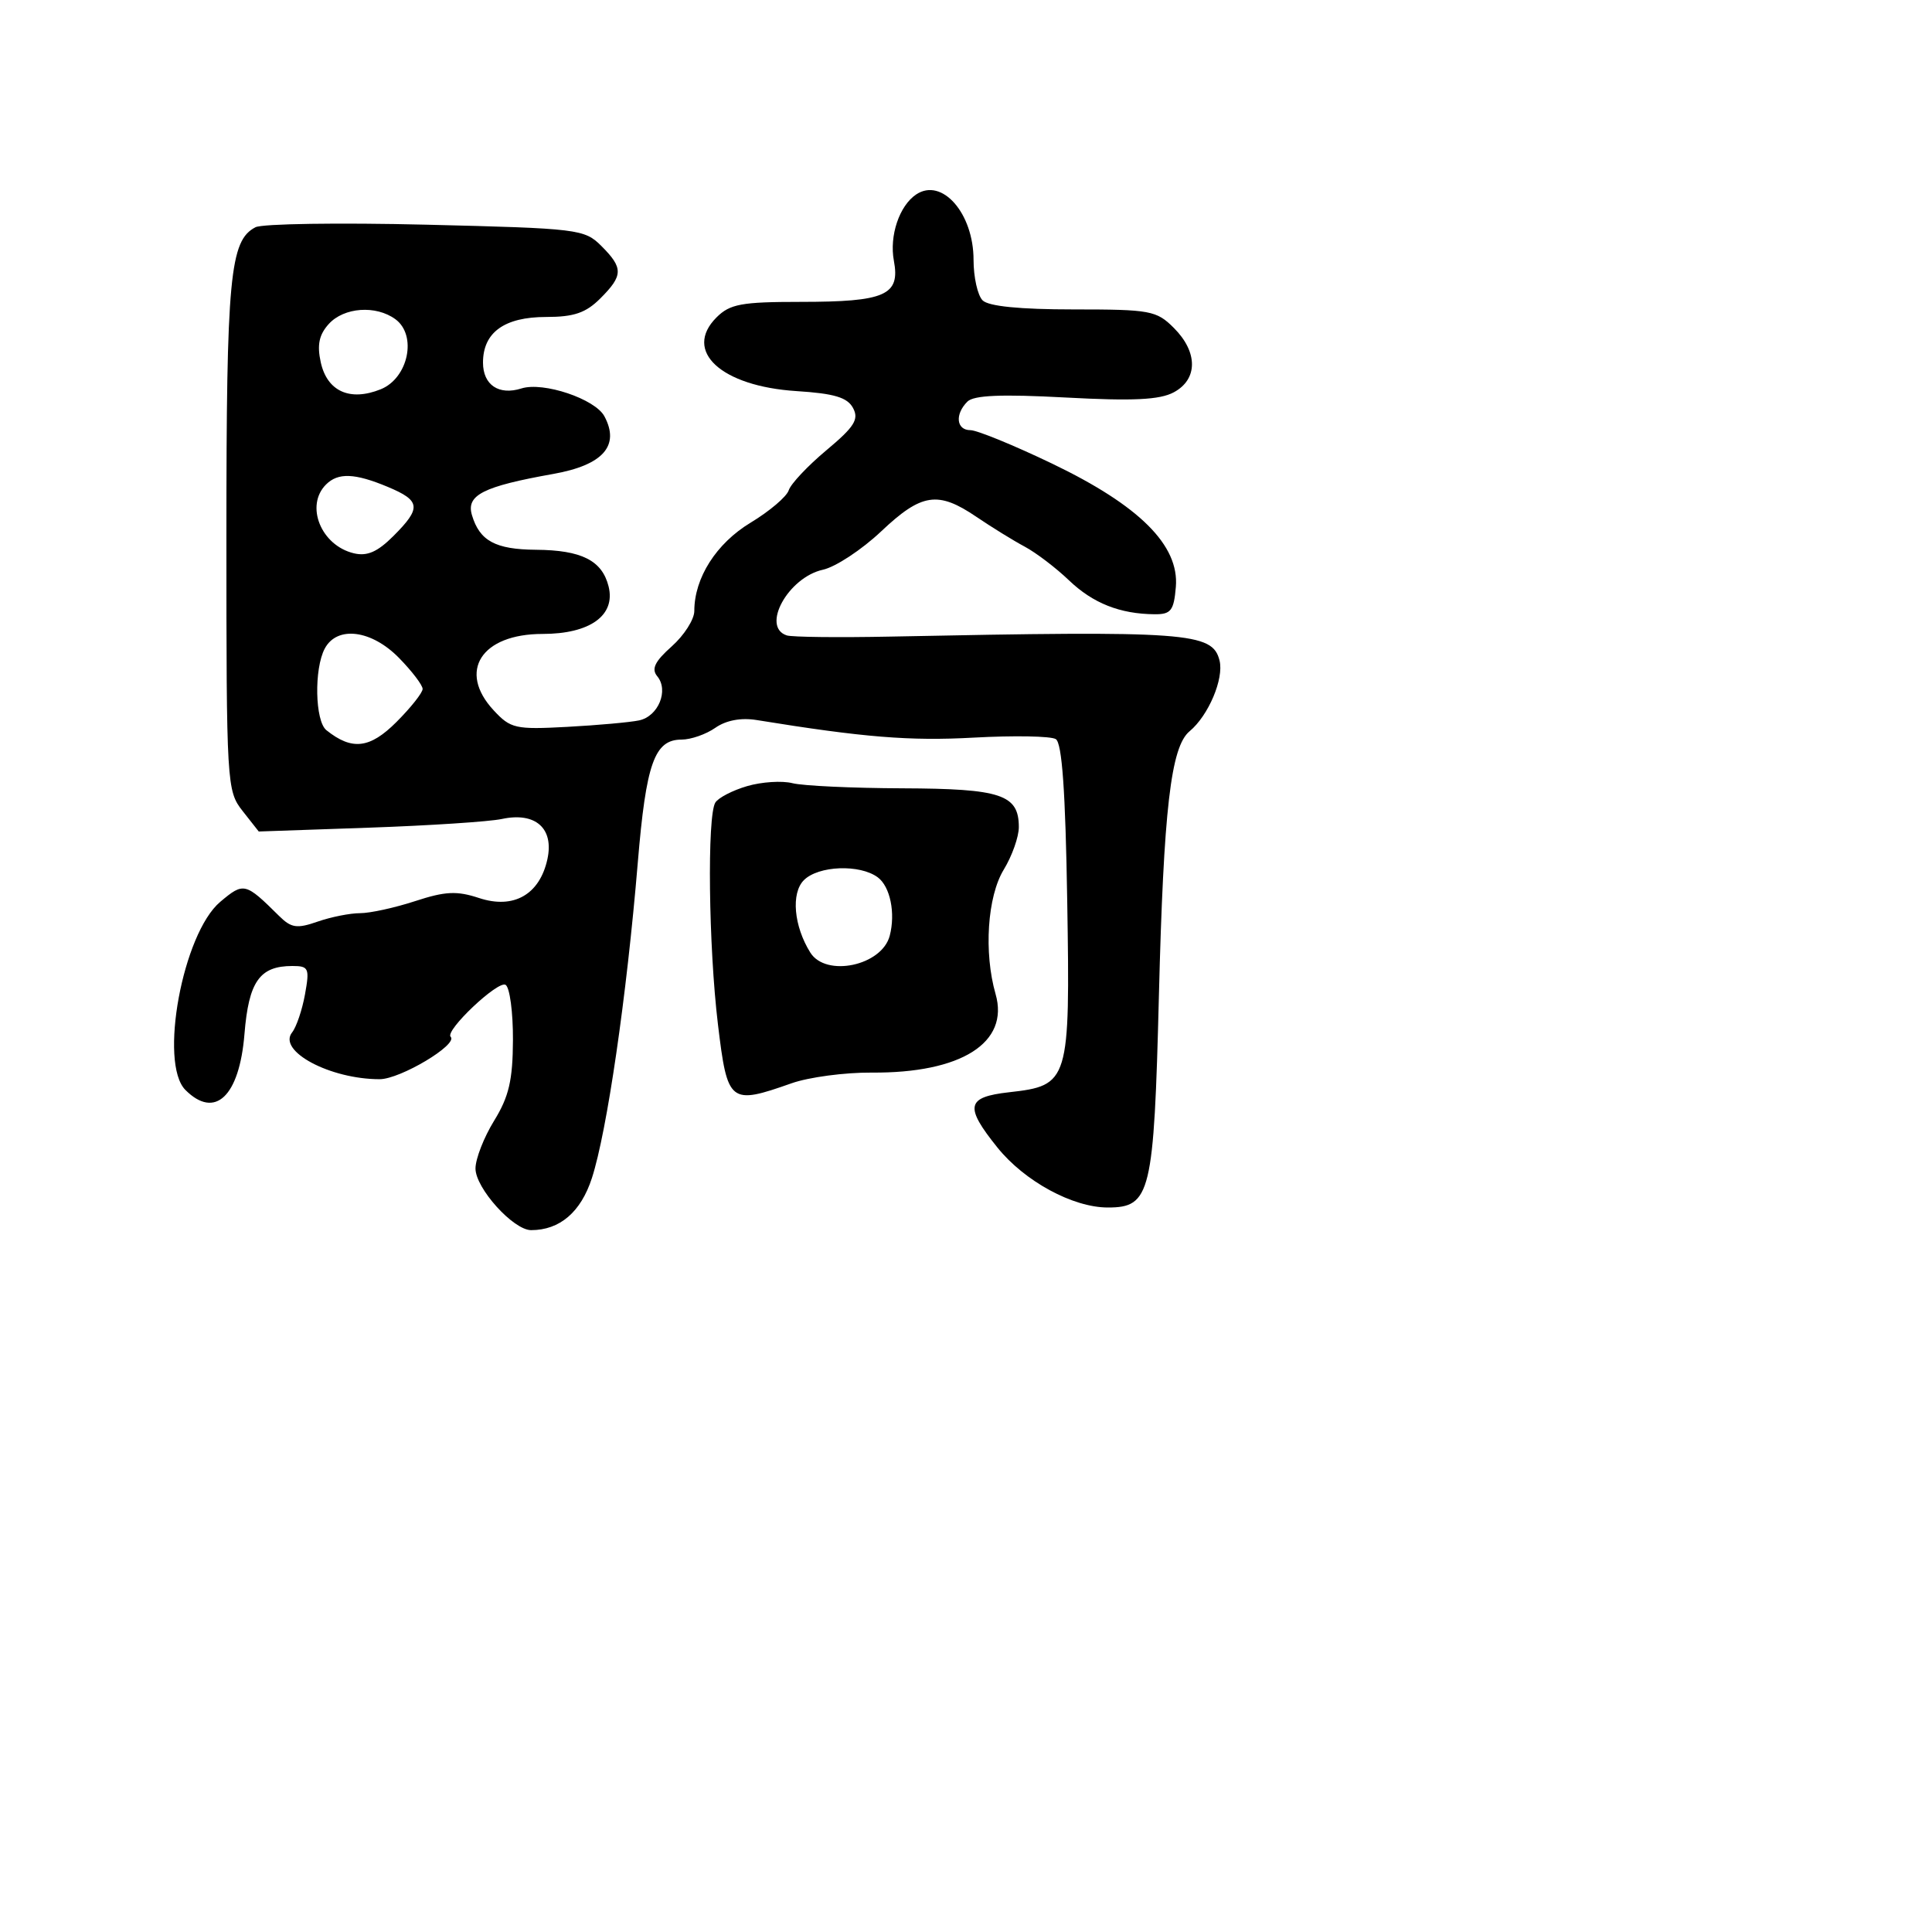 <svg xmlns="http://www.w3.org/2000/svg" width="256" height="256" viewBox="0 0 256 256" version="1.1">
	<path d="M 121.400 25.765 C 119.166 27.257, 117.824 31.247, 118.444 34.551 C 119.302 39.124, 117.313 40, 106.066 40 C 98.243 40, 96.717 40.283, 94.939 42.061 C 90.481 46.519, 95.549 51.185, 105.539 51.822 C 110.550 52.141, 112.282 52.659, 113.034 54.064 C 113.839 55.567, 113.214 56.557, 109.506 59.657 C 107.028 61.728, 104.781 64.115, 104.512 64.962 C 104.244 65.808, 101.969 67.741, 99.457 69.258 C 94.909 72.006, 92 76.570, 92 80.960 C 92 82.074, 90.654 84.184, 89.008 85.650 C 86.760 87.653, 86.284 88.637, 87.091 89.610 C 88.645 91.482, 87.229 94.919, 84.683 95.456 C 83.483 95.710, 79.195 96.096, 75.156 96.314 C 68.288 96.685, 67.656 96.542, 65.406 94.115 C 60.610 88.943, 63.777 84, 71.889 84 C 78.184 84, 81.603 81.538, 80.639 77.698 C 79.777 74.264, 77.060 72.894, 71.019 72.847 C 65.644 72.805, 63.550 71.671, 62.534 68.251 C 61.747 65.600, 64.012 64.456, 73.326 62.797 C 79.905 61.625, 82.174 59.062, 80.086 55.160 C 78.854 52.859, 71.983 50.553, 69.092 51.471 C 66.101 52.420, 64 51.008, 64 48.048 C 64 44.045, 66.832 42, 72.374 42 C 76.049 42, 77.633 41.458, 79.545 39.545 C 82.587 36.504, 82.607 35.516, 79.685 32.594 C 77.449 30.359, 76.653 30.262, 56.435 29.771 C 44.921 29.491, 34.760 29.644, 33.855 30.110 C 30.451 31.865, 30 36.650, 30 71.014 C 30 103.963, 30.049 104.792, 32.142 107.454 L 34.285 110.178 48.892 109.671 C 56.927 109.392, 64.850 108.873, 66.500 108.519 C 70.952 107.561, 73.432 109.756, 72.531 113.857 C 71.501 118.547, 68.054 120.503, 63.481 118.994 C 60.534 118.021, 59.005 118.095, 55.005 119.404 C 52.321 120.282, 49.038 121, 47.711 121 C 46.384 121, 43.853 121.504, 42.085 122.120 C 39.344 123.076, 38.595 122.966, 36.984 121.370 C 32.496 116.925, 32.299 116.877, 29.184 119.498 C 24.209 123.685, 21.026 140.883, 24.571 144.429 C 28.490 148.347, 31.722 145.284, 32.393 137.016 C 32.958 130.054, 34.403 128, 38.736 128 C 40.910 128, 41.039 128.287, 40.415 131.750 C 40.043 133.813, 39.274 136.085, 38.706 136.800 C 36.743 139.268, 43.725 143, 50.305 143 C 53.032 143, 60.734 138.401, 59.714 137.381 C 58.913 136.579, 65.995 129.879, 66.993 130.496 C 67.547 130.838, 67.986 134.129, 67.969 137.809 C 67.944 143.135, 67.435 145.316, 65.474 148.500 C 64.119 150.700, 63.008 153.547, 63.005 154.827 C 62.999 157.434, 68.019 163, 70.376 163 C 74.175 163, 76.969 160.607, 78.429 156.104 C 80.433 149.925, 83.031 132.070, 84.509 114.318 C 85.609 101.124, 86.719 98, 90.313 98 C 91.546 98, 93.557 97.298, 94.781 96.441 C 96.201 95.446, 98.184 95.072, 100.254 95.408 C 114.454 97.711, 120.554 98.205, 129.007 97.739 C 134.345 97.445, 139.245 97.533, 139.896 97.935 C 140.726 98.449, 141.178 104.836, 141.413 119.378 C 141.802 143.383, 141.665 143.833, 133.711 144.729 C 128.036 145.369, 127.776 146.594, 132.157 152.045 C 135.756 156.524, 142.151 160, 146.793 160 C 152.462 160, 152.900 158.185, 153.561 131.948 C 154.183 107.221, 155.141 98.958, 157.621 96.900 C 160.127 94.820, 162.199 89.928, 161.594 87.520 C 160.658 83.787, 157.459 83.555, 118 84.351 C 111.125 84.490, 104.938 84.420, 104.250 84.195 C 100.818 83.072, 104.437 76.502, 109.045 75.490 C 110.718 75.123, 114.189 72.837, 116.757 70.411 C 122.118 65.347, 124.274 65.018, 129.388 68.489 C 131.405 69.857, 134.280 71.632, 135.778 72.432 C 137.275 73.232, 139.917 75.242, 141.648 76.899 C 144.824 79.937, 148.408 81.356, 153 81.391 C 155.157 81.408, 155.542 80.911, 155.806 77.771 C 156.270 72.259, 150.974 66.982, 139.410 61.431 C 134.332 58.994, 129.462 57, 128.589 57 C 126.721 57, 126.496 54.904, 128.182 53.218 C 129.033 52.367, 132.680 52.215, 141.208 52.673 C 150.135 53.153, 153.661 52.984, 155.526 51.986 C 158.739 50.267, 158.747 46.656, 155.545 43.455 C 153.241 41.150, 152.427 41, 142.245 41 C 135.143 41, 130.986 40.586, 130.200 39.800 C 129.540 39.140, 129 36.726, 129 34.435 C 129 28.257, 124.816 23.484, 121.400 25.765 M 43.561 42.933 C 42.277 44.351, 41.995 45.700, 42.500 48 C 43.347 51.858, 46.366 53.220, 50.440 51.584 C 54.105 50.111, 55.298 44.422, 52.388 42.294 C 49.805 40.406, 45.571 40.712, 43.561 42.933 M 43.200 64.200 C 40.400 67, 42.533 72.275, 46.885 73.314 C 48.648 73.735, 50.018 73.136, 52.135 71.019 C 55.860 67.294, 55.749 66.340, 51.378 64.513 C 47.007 62.687, 44.797 62.603, 43.200 64.200 M 43.035 85.934 C 41.600 88.617, 41.737 95.545, 43.250 96.755 C 46.642 99.469, 49.006 99.194, 52.525 95.675 C 54.436 93.764, 56 91.790, 56 91.290 C 56 90.789, 54.597 88.944, 52.881 87.190 C 49.231 83.456, 44.673 82.875, 43.035 85.934 M 99.002 104.163 C 97.077 104.726, 95.180 105.707, 94.786 106.343 C 93.684 108.121, 93.888 125.416, 95.133 135.750 C 96.391 146.195, 96.688 146.432, 104.894 143.537 C 107.175 142.733, 111.944 142.097, 115.492 142.124 C 127.375 142.215, 133.769 138.167, 131.921 131.723 C 130.341 126.214, 130.828 118.795, 133.004 115.226 C 134.102 113.425, 135 110.893, 135 109.598 C 135 105.284, 132.661 104.504, 119.596 104.456 C 112.943 104.432, 106.375 104.126, 105 103.776 C 103.625 103.426, 100.926 103.601, 99.002 104.163 M 106.519 116.624 C 104.795 118.348, 105.182 122.717, 107.368 126.217 C 109.438 129.532, 116.849 127.968, 117.893 123.996 C 118.680 121.002, 117.957 117.471, 116.307 116.250 C 113.926 114.488, 108.446 114.697, 106.519 116.624" stroke="none" fill="black" fill-rule="evenodd"/>
</svg>
